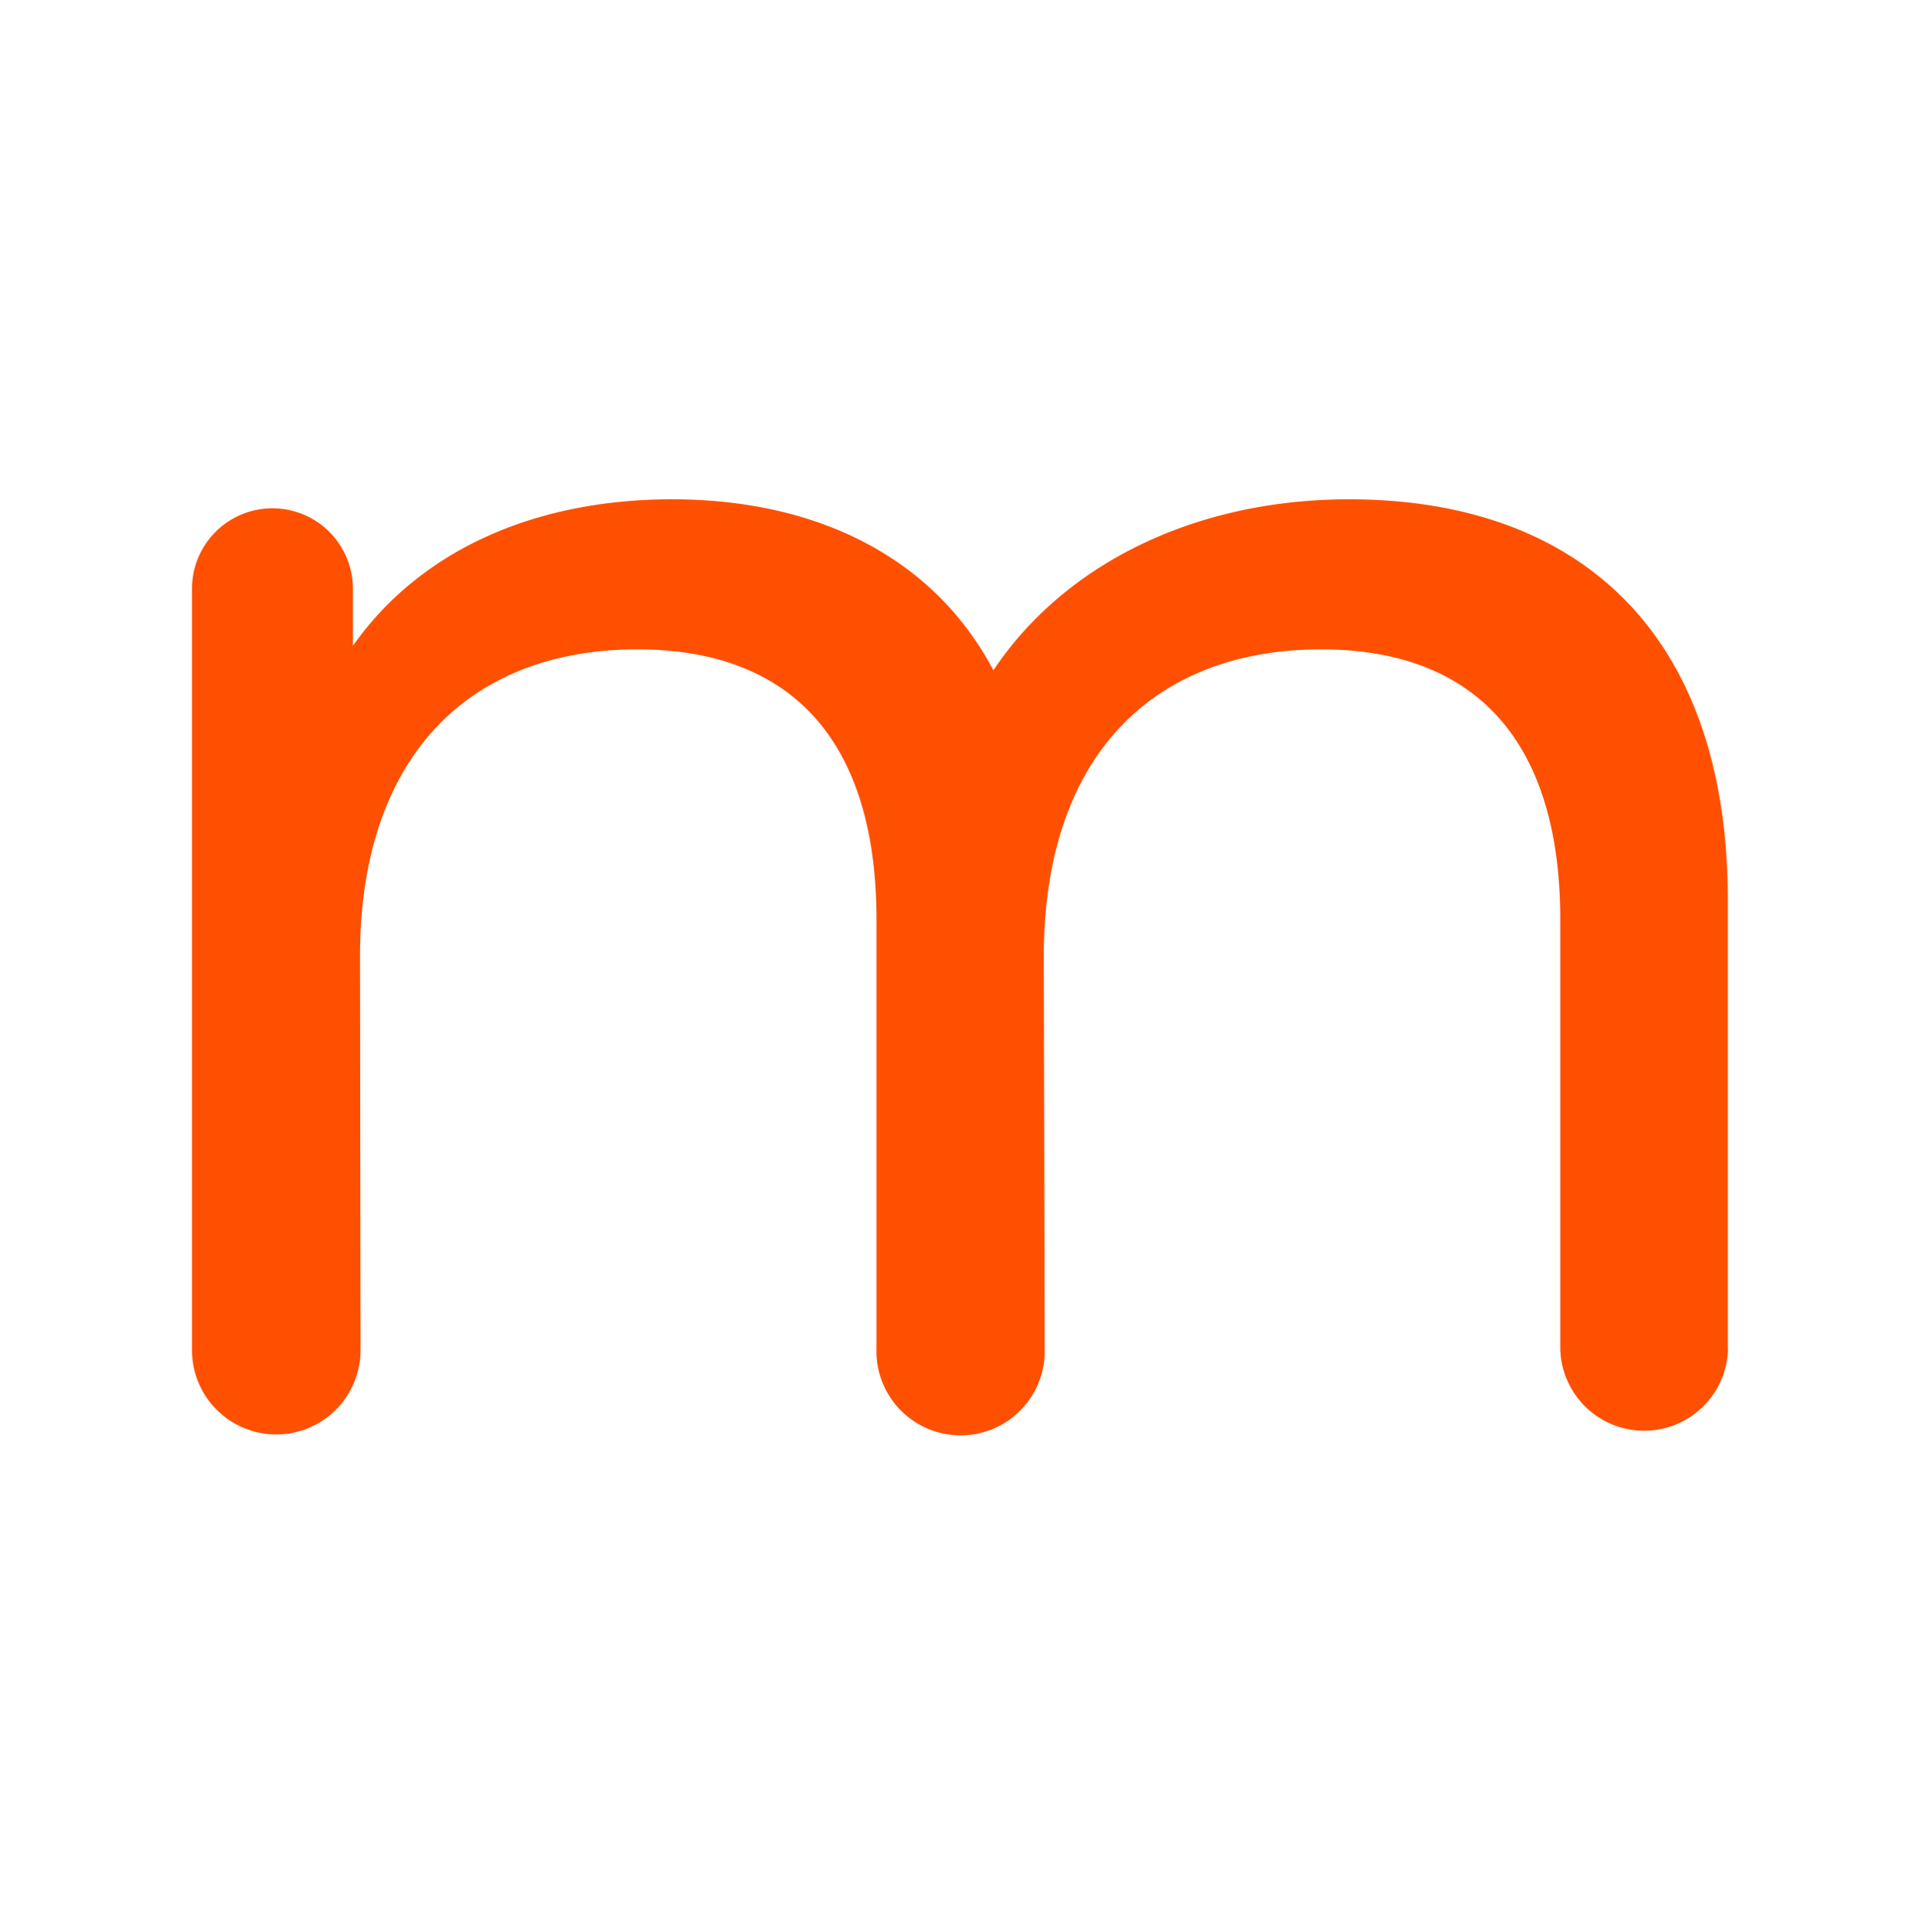 <svg xmlns="http://www.w3.org/2000/svg" fill="none" viewBox="0 0 500 503">
<path fill="#FE5000" d="M449.961 351.298V234.463c0-70.848-39.982-104.463-98.584-104.463-40.859 0-74.498 17.274-92.67 44.509C242.811 144.551 212.012 130 175.045 130c-36.344 0-65.879 13.617-83.136 38.148v-14.863a20.957 20.957 0 0 0-35.771-14.814A20.949 20.949 0 0 0 50 153.285v198.228a21.944 21.944 0 0 0 21.947 21.943 21.949 21.949 0 0 0 21.946-21.943v-.584l-.136-101.934c0-52.212 28.64-79.933 72.241-79.933 39.515 0 62.26 23.168 62.26 70.401v111.68a21.895 21.895 0 0 0 13.363 20.826 21.916 21.916 0 0 0 17.069 0 21.913 21.913 0 0 0 13.364-20.826v-.525l-.234-101.623c0-52.212 28.62-79.933 72.241-79.933 39.516 0 62.26 23.168 62.26 70.401v111.835a21.844 21.844 0 0 0 21.839 21.194A21.848 21.848 0 0 0 450 351.298h-.039Z"/>
</svg>